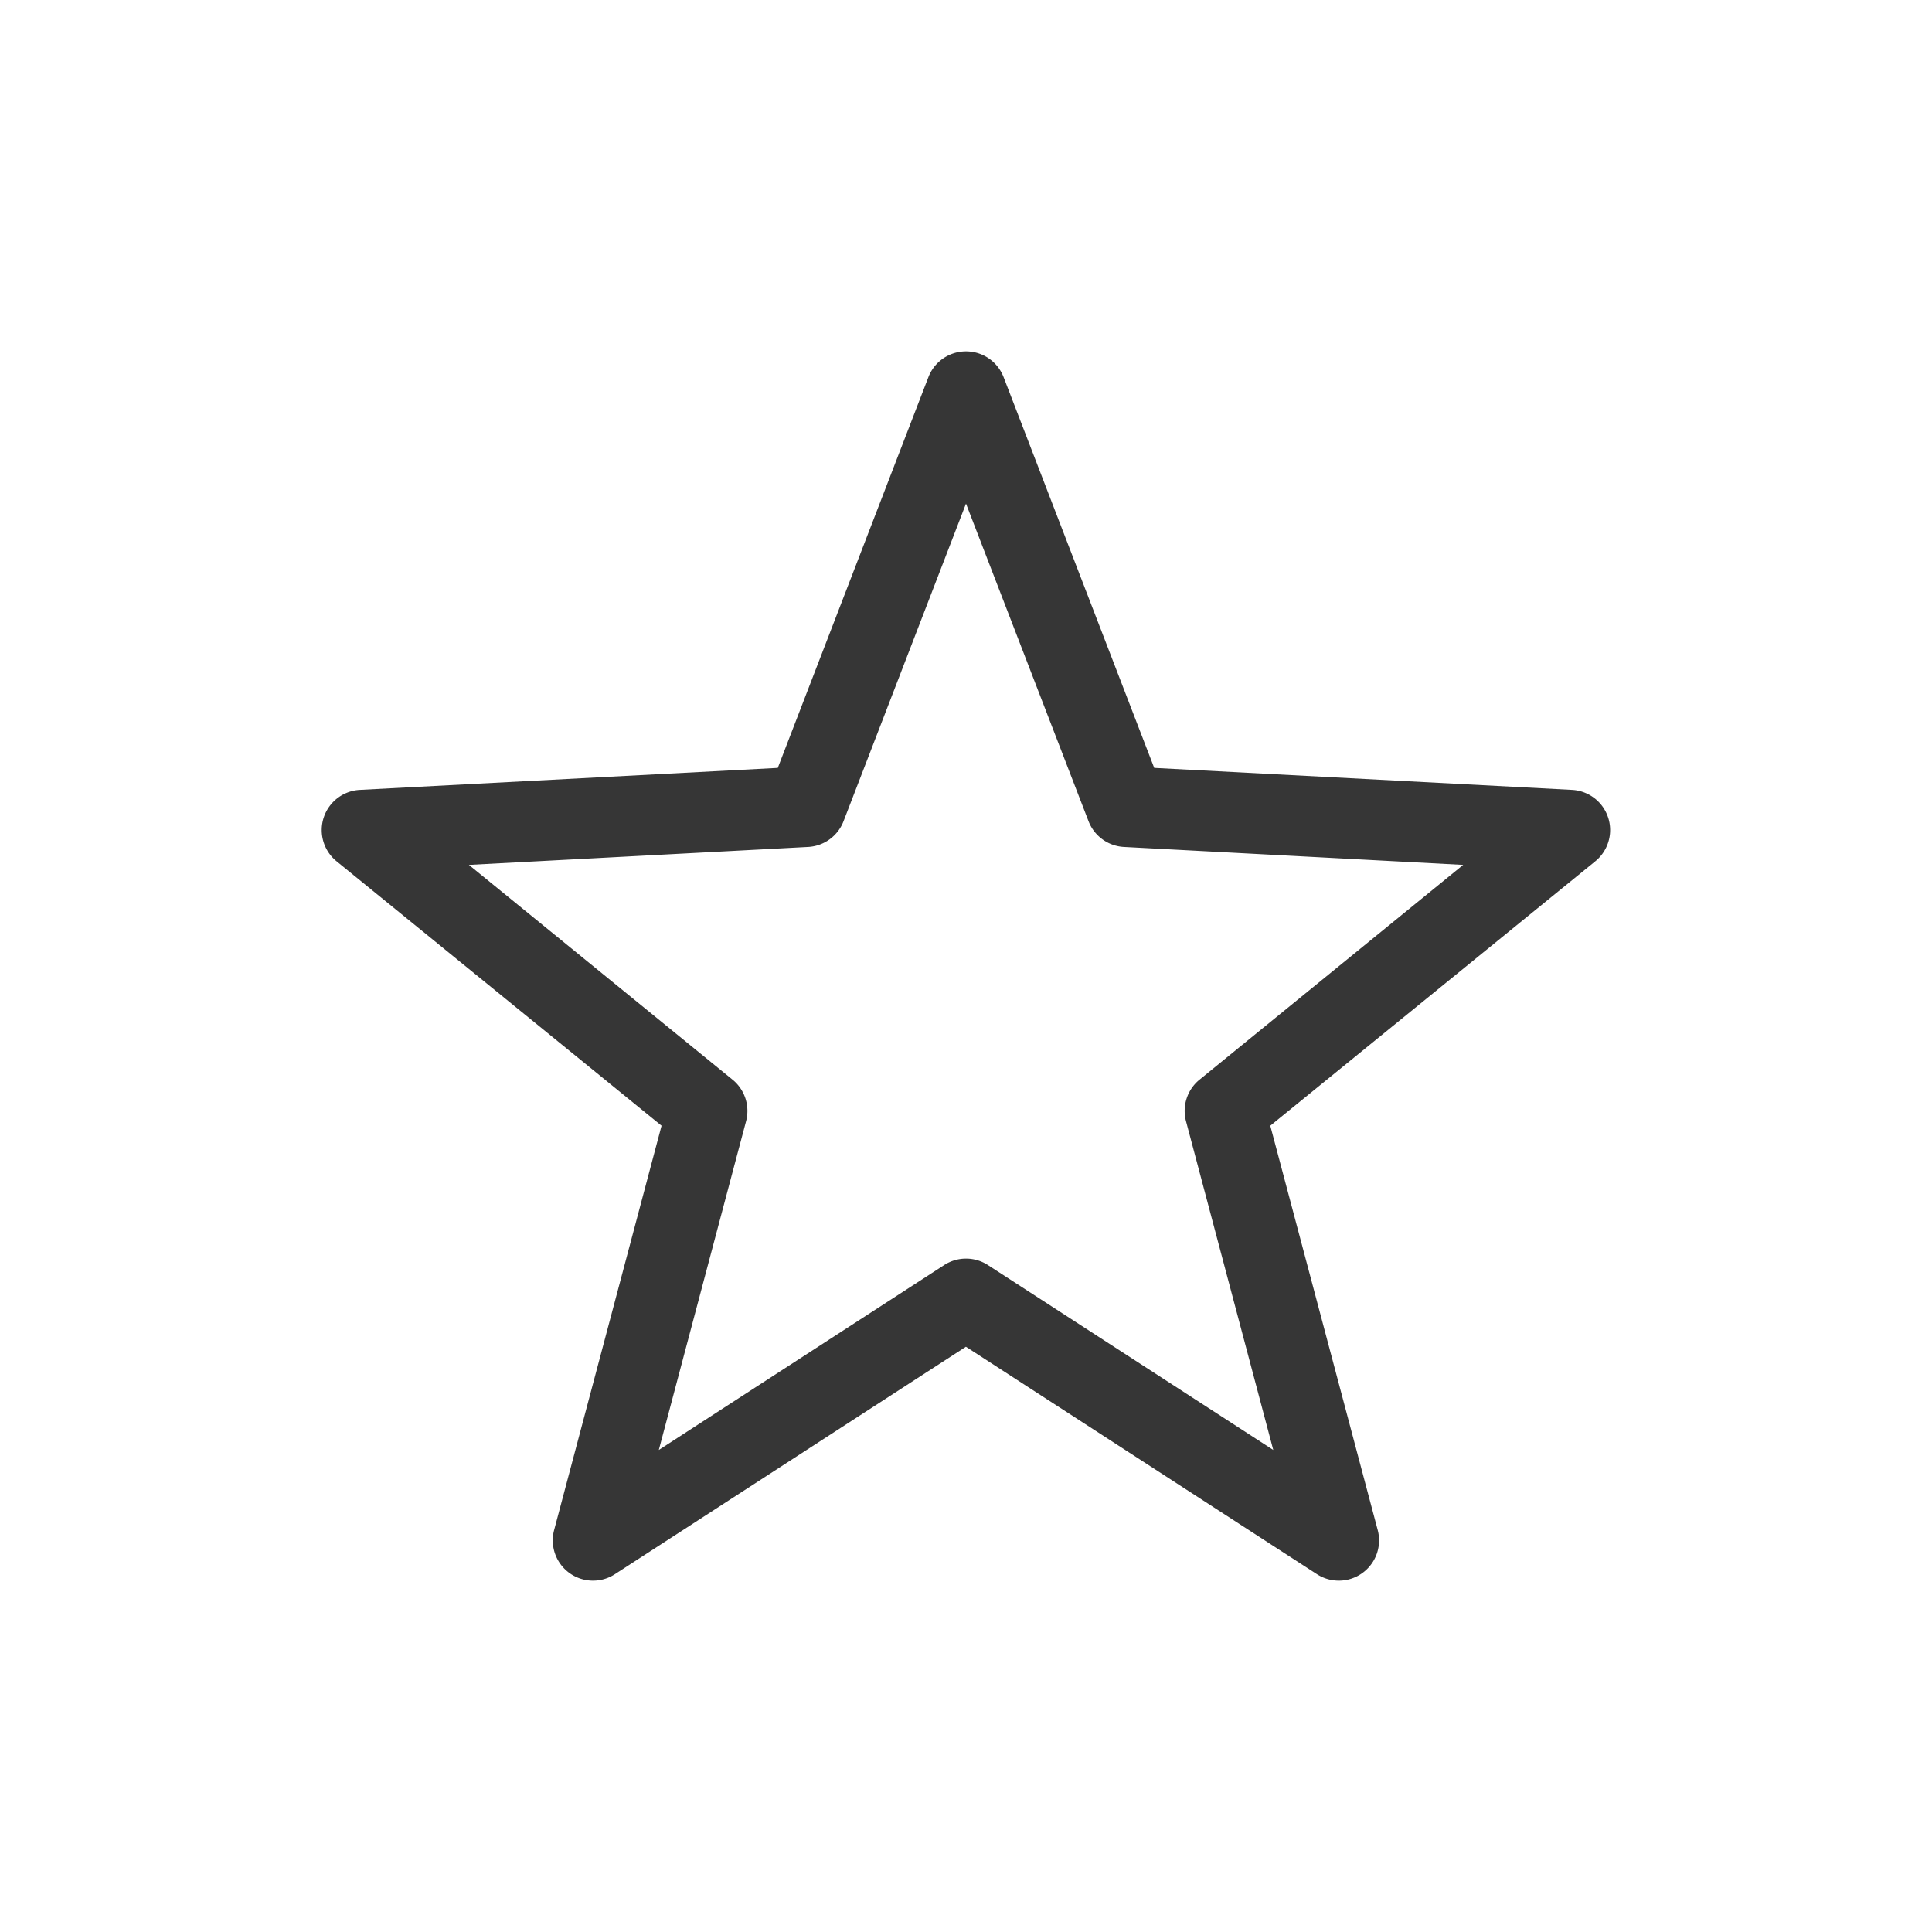 <?xml version="1.0" encoding="UTF-8" standalone="no"?>
<svg
   width="24"
   height="24"
   version="1.1"
   id="svg1"
   sodipodi:docname="user-bookmarks-symbolic.svg"
   inkscape:version="1.4.2 (ebf0e940d0, 2025-05-08)"
   xmlns:inkscape="http://www.inkscape.org/namespaces/inkscape"
   xmlns:sodipodi="http://sodipodi.sourceforge.net/DTD/sodipodi-0.dtd"
   xmlns="http://www.w3.org/2000/svg"
   xmlns:svg="http://www.w3.org/2000/svg">
  <sodipodi:namedview
     id="namedview1"
     pagecolor="#ffffff"
     bordercolor="#000000"
     borderopacity="0.25"
     inkscape:showpageshadow="2"
     inkscape:pageopacity="0.0"
     inkscape:pagecheckerboard="0"
     inkscape:deskcolor="#d1d1d1"
     inkscape:zoom="33.125"
     inkscape:cx="12"
     inkscape:cy="12"
     inkscape:window-width="1920"
     inkscape:window-height="1010"
     inkscape:window-x="0"
     inkscape:window-y="0"
     inkscape:window-maximized="1"
     inkscape:current-layer="svg1" />
  <defs
     id="defs1">
    <style
       id="current-color-scheme"
       type="text/css">.ColorScheme-Text { color:#363636; }</style>
  </defs>
  <path
     d="m 12.002,4.365 a 0.5,0.5 0 0 0 -0.469,0.32 l -1.871,4.854 -5.188,0.273 a 0.5,0.5 0 0 0 -0.291,0.889 l 4.035,3.283 -1.334,5.021 a 0.5,0.5 0 0 0 0.756,0.549 l 4.359,-2.824 4.359,2.824 a 0.5,0.5 0 0 0 0.756,-0.549 l -1.334,-5.021 4.035,-3.283 A 0.5,0.5 0 0 0 19.526,9.812 l -5.188,-0.273 -1.871,-4.854 A 0.5,0.5 0 0 0 12.002,4.365 Z M 12,6.256 l 1.522,3.945 a 0.5,0.5 0 0 0 0.439,0.32 l 4.215,0.223 -3.275,2.668 a 0.5,0.5 0 0 0 -0.168,0.516 l 1.084,4.084 -3.545,-2.297 a 0.5,0.5 0 0 0 -0.543,0 l -3.545,2.297 1.084,-4.084 A 0.5,0.5 0 0 0 9.1,13.412 l -3.275,-2.668 4.215,-0.223 a 0.5,0.5 0 0 0 0.439,-0.32 z"
     style="fill:currentColor"
     class="ColorScheme-Text"
     id="path1" />
</svg>
